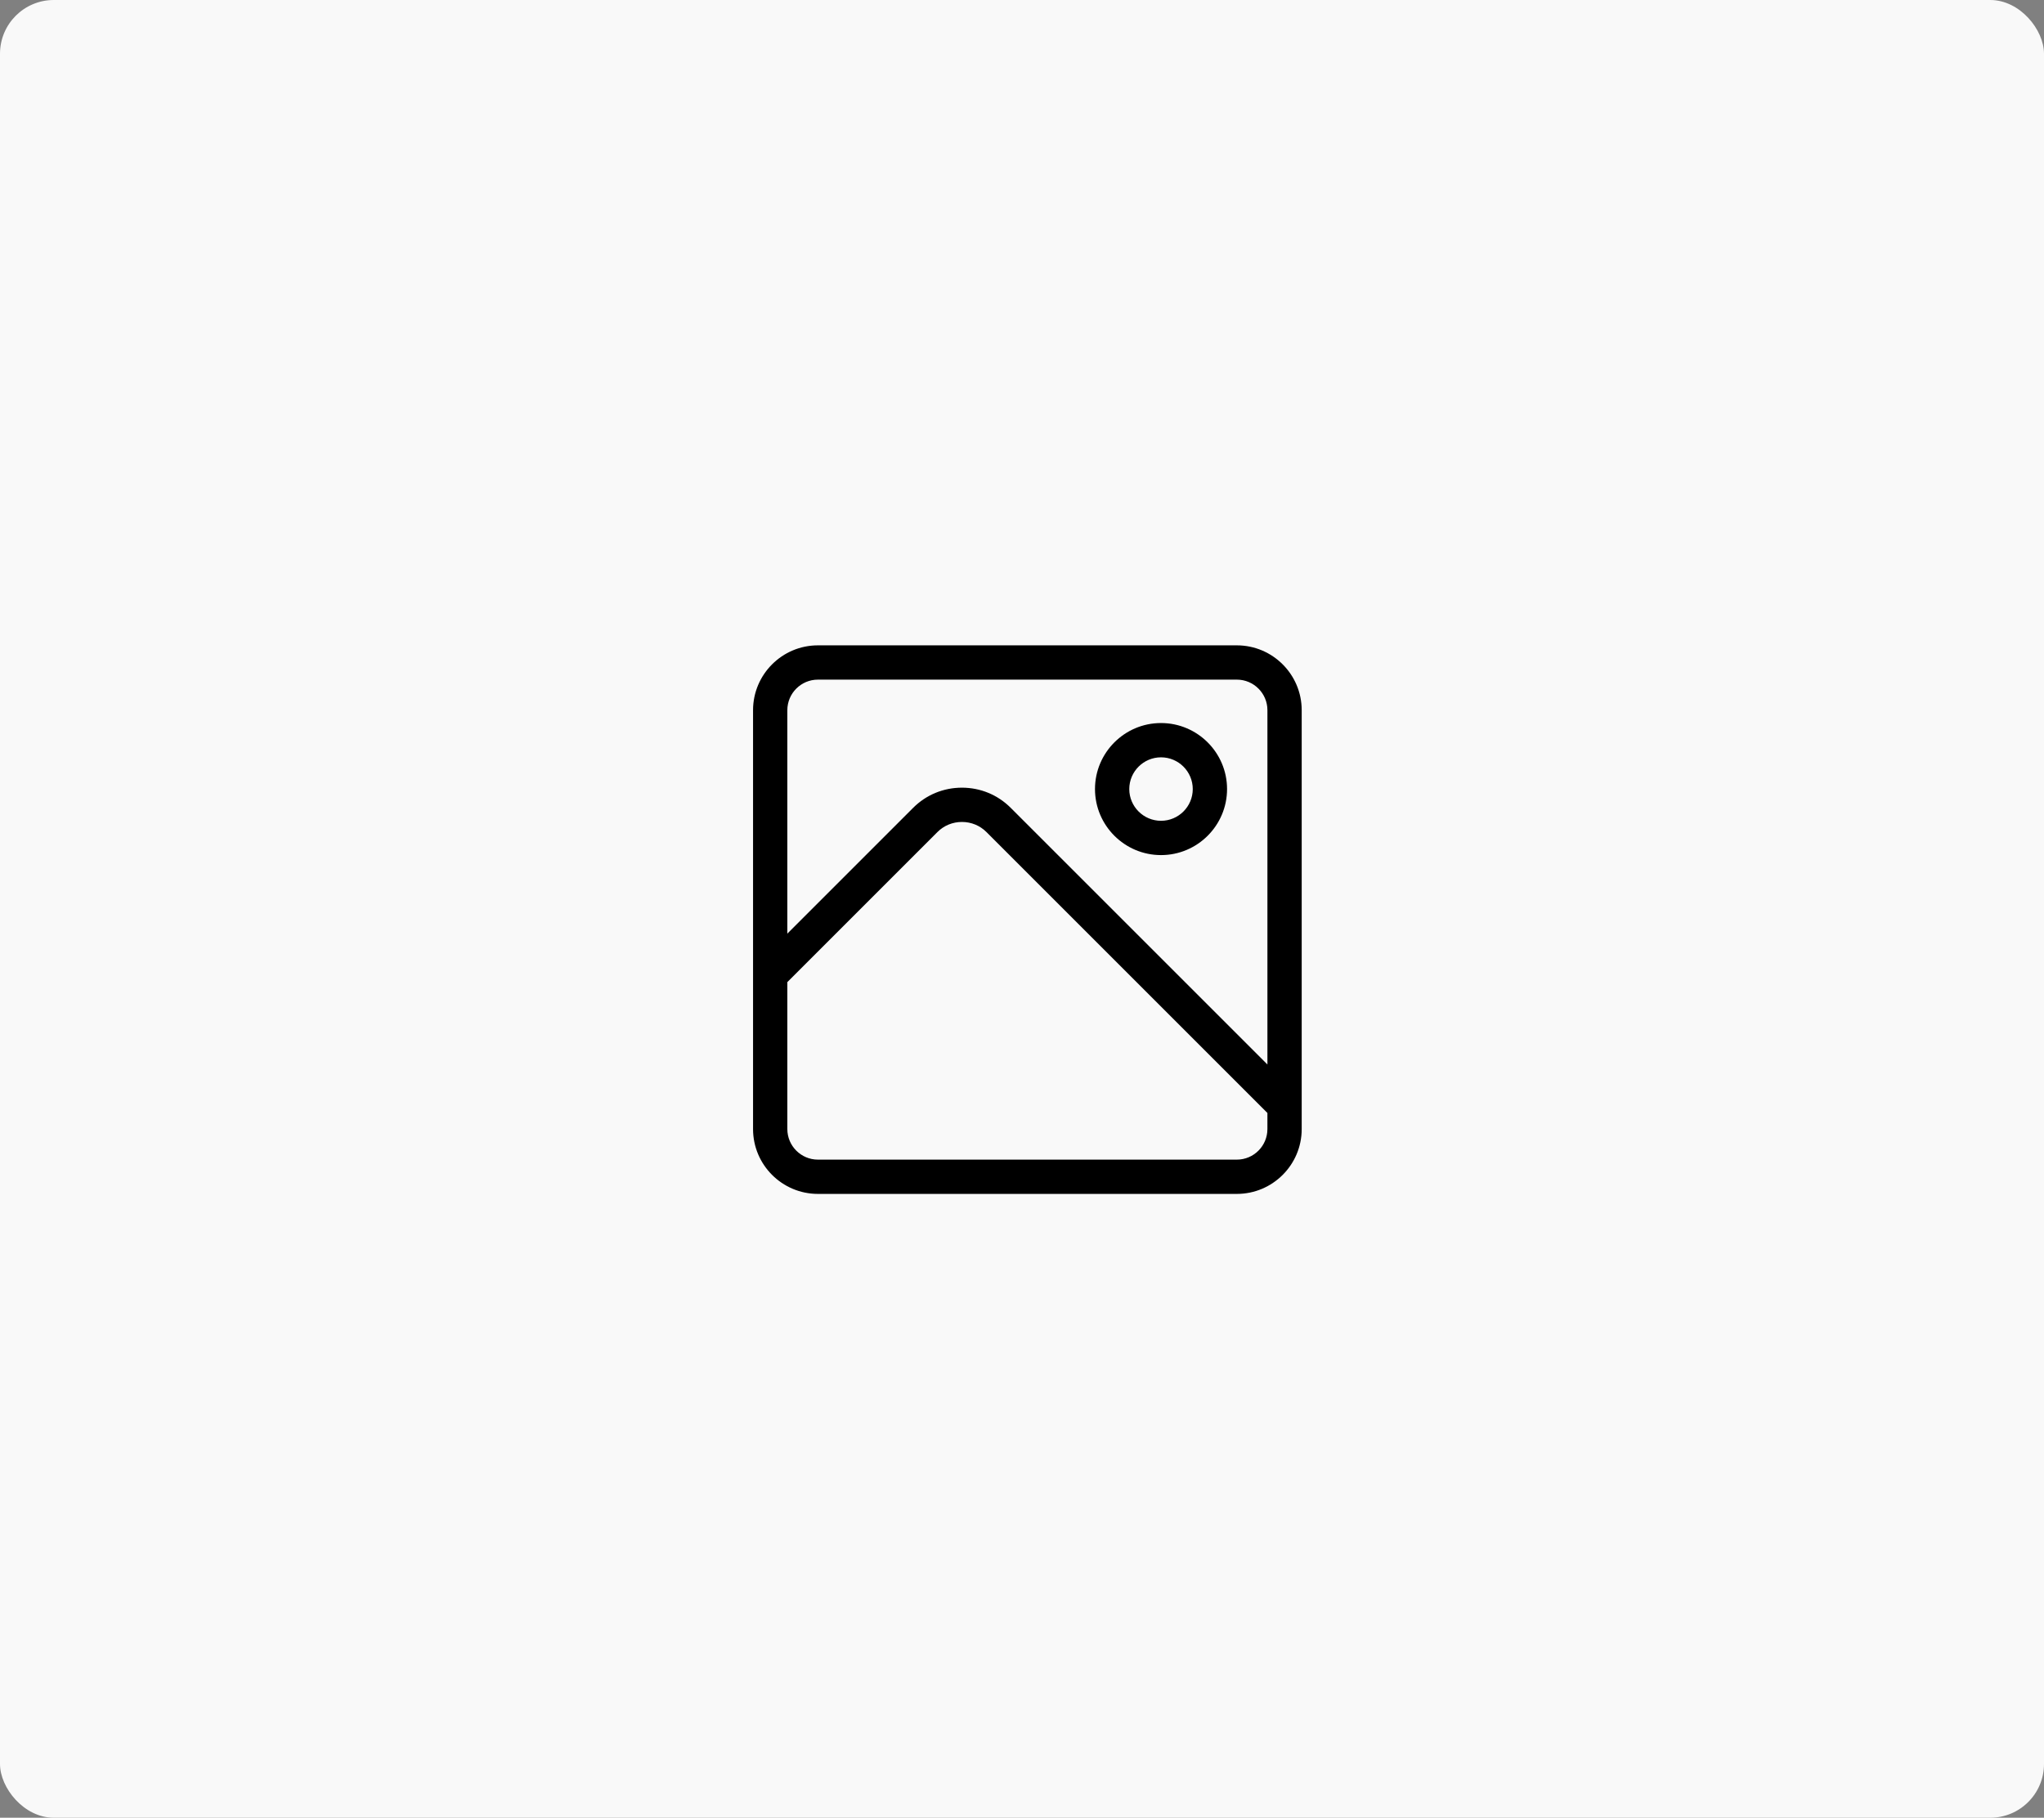 <svg width="190" height="169" viewBox="0 0 190 169" fill="none" xmlns="http://www.w3.org/2000/svg">
<rect x="0" y="0" width="190" height="169" fill="#808080" stroke="none"/>
<rect width="190" height="169" rx="5" fill="#F9F9F9"/>
<path d="M114.972 60H76.028C72.704 60 70 62.705 70 66.028V104.972C70 108.296 72.705 111 76.028 111H114.972C118.296 111 121 108.295 121 104.972V66.028C120.999 62.704 118.296 60 114.972 60ZM76.028 63.187H114.972C116.538 63.187 117.813 64.462 117.813 66.028V98.968L93.948 75.103C92.741 73.897 91.132 73.232 89.417 73.232C87.701 73.232 86.092 73.896 84.885 75.103L73.187 86.802V66.028C73.187 64.462 74.461 63.187 76.028 63.187ZM114.972 107.813H76.028C74.462 107.813 73.187 106.538 73.187 104.971V91.309L87.14 77.357C87.744 76.752 88.553 76.419 89.417 76.419C90.281 76.419 91.09 76.752 91.695 77.357L117.812 103.474V104.97C117.812 106.538 116.538 107.813 114.972 107.813ZM107.923 79.5C111.307 79.5 114.061 76.746 114.061 73.361C114.061 69.976 111.307 67.223 107.923 67.223C104.538 67.223 101.785 69.976 101.785 73.361C101.785 76.746 104.538 79.5 107.923 79.5ZM107.923 70.411C109.55 70.411 110.873 71.735 110.873 73.361C110.873 74.988 109.549 76.311 107.923 76.311C106.295 76.311 104.972 74.988 104.972 73.361C104.972 71.735 106.295 70.411 107.923 70.411Z" fill="black"/>
</svg>
